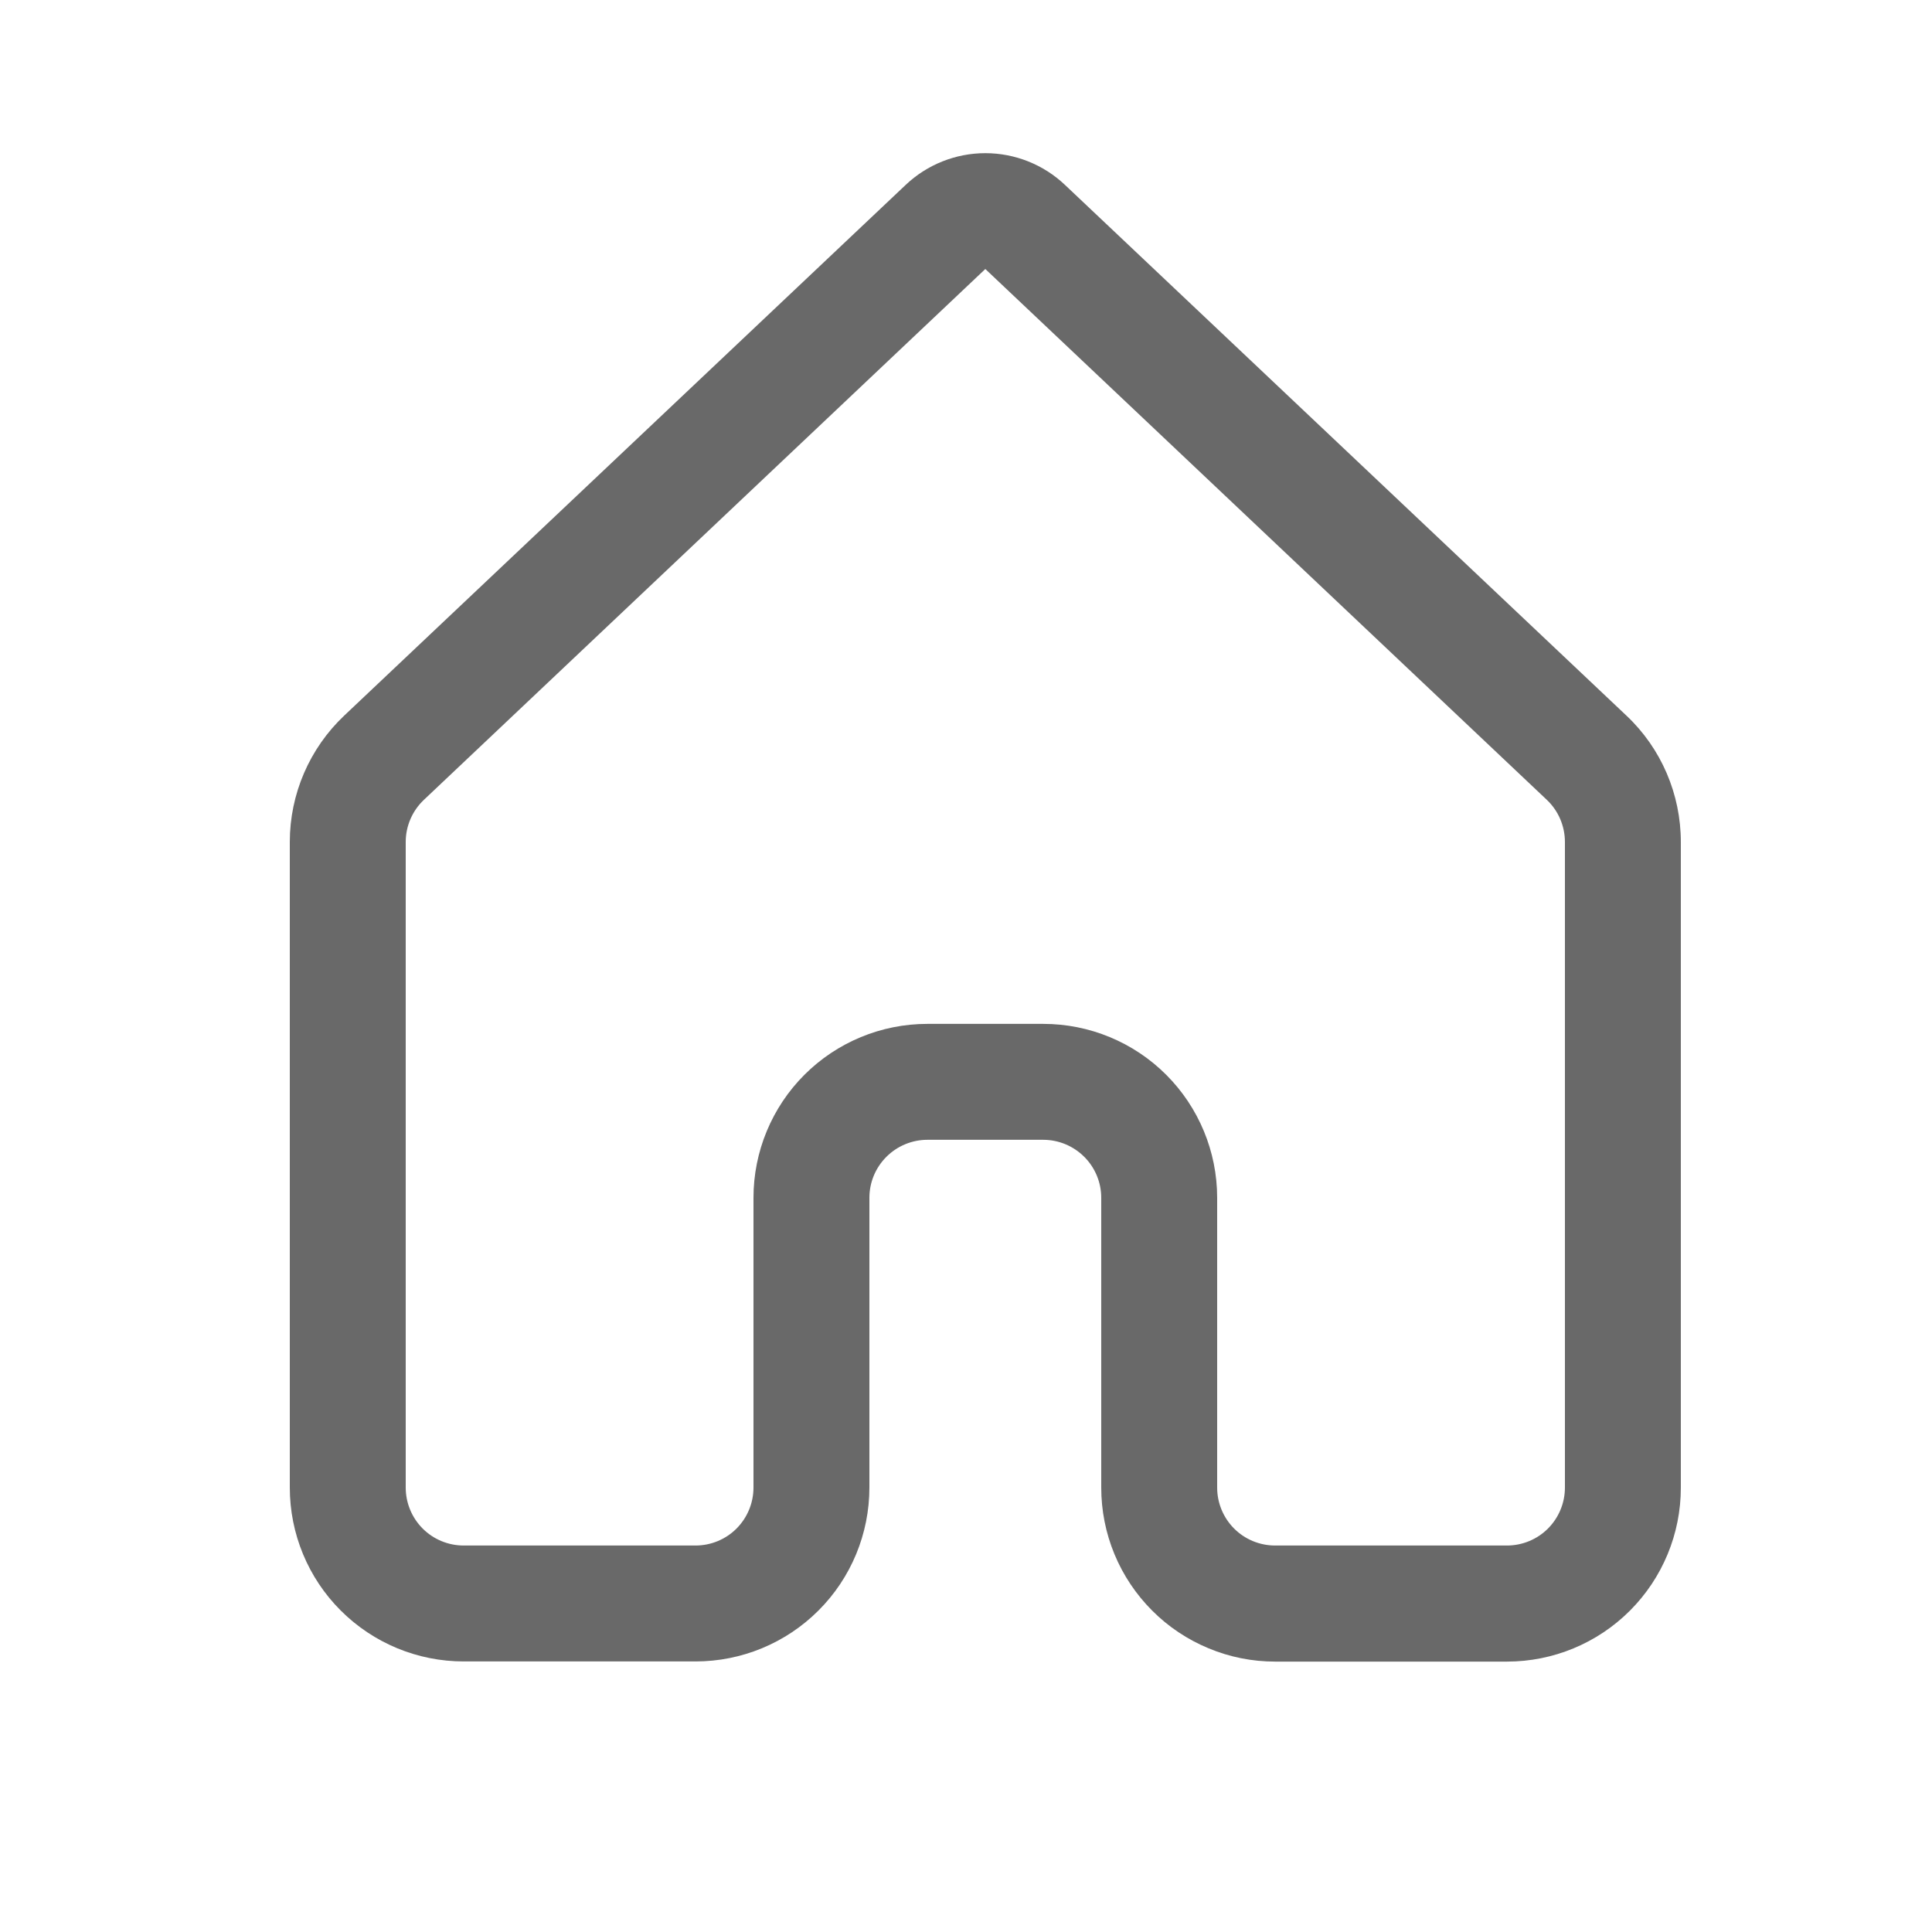<?xml version="1.0" encoding="UTF-8" standalone="no"?><svg width='25' height='25' viewBox='0 0 25 25' fill='none' xmlns='http://www.w3.org/2000/svg'>
<path d='M11.72 2.392C11.998 2.129 12.367 1.982 12.75 1.982C13.133 1.982 13.502 2.129 13.78 2.392L21.047 9.261C21.497 9.685 21.75 10.278 21.75 10.896V19.251C21.75 19.848 21.513 20.42 21.091 20.842C20.669 21.264 20.097 21.501 19.5 21.501H16.5C16.204 21.501 15.912 21.443 15.639 21.329C15.366 21.216 15.117 21.05 14.909 20.841C14.7 20.632 14.534 20.384 14.421 20.111C14.308 19.838 14.25 19.545 14.25 19.249V15.499C14.25 15.3 14.171 15.11 14.03 14.969C13.89 14.829 13.699 14.749 13.5 14.749H12C11.801 14.749 11.61 14.829 11.47 14.969C11.329 15.11 11.25 15.3 11.25 15.499V19.249C11.25 19.846 11.013 20.419 10.591 20.84C10.169 21.262 9.597 21.499 9 21.499H6C5.403 21.499 4.831 21.262 4.409 20.84C3.987 20.419 3.75 19.846 3.75 19.249V10.894C3.75 10.276 4.005 9.684 4.455 9.259L11.72 2.392ZM12.75 3.481L5.484 10.351C5.41 10.421 5.351 10.506 5.311 10.599C5.271 10.692 5.25 10.793 5.25 10.894V19.249C5.25 19.448 5.329 19.639 5.47 19.78C5.61 19.92 5.801 19.999 6 19.999H9C9.199 19.999 9.39 19.92 9.53 19.78C9.671 19.639 9.75 19.448 9.75 19.249V15.499C9.75 14.903 9.987 14.33 10.409 13.908C10.831 13.486 11.403 13.249 12 13.249H13.5C14.097 13.249 14.669 13.486 15.091 13.908C15.513 14.33 15.75 14.903 15.75 15.499V19.249C15.75 19.448 15.829 19.639 15.97 19.78C16.11 19.92 16.301 19.999 16.5 19.999H19.5C19.699 19.999 19.89 19.92 20.03 19.78C20.171 19.639 20.25 19.448 20.25 19.249V10.894C20.25 10.793 20.229 10.692 20.189 10.598C20.149 10.505 20.09 10.42 20.016 10.35L12.75 3.481Z' fill='#696969'/>
</svg>
